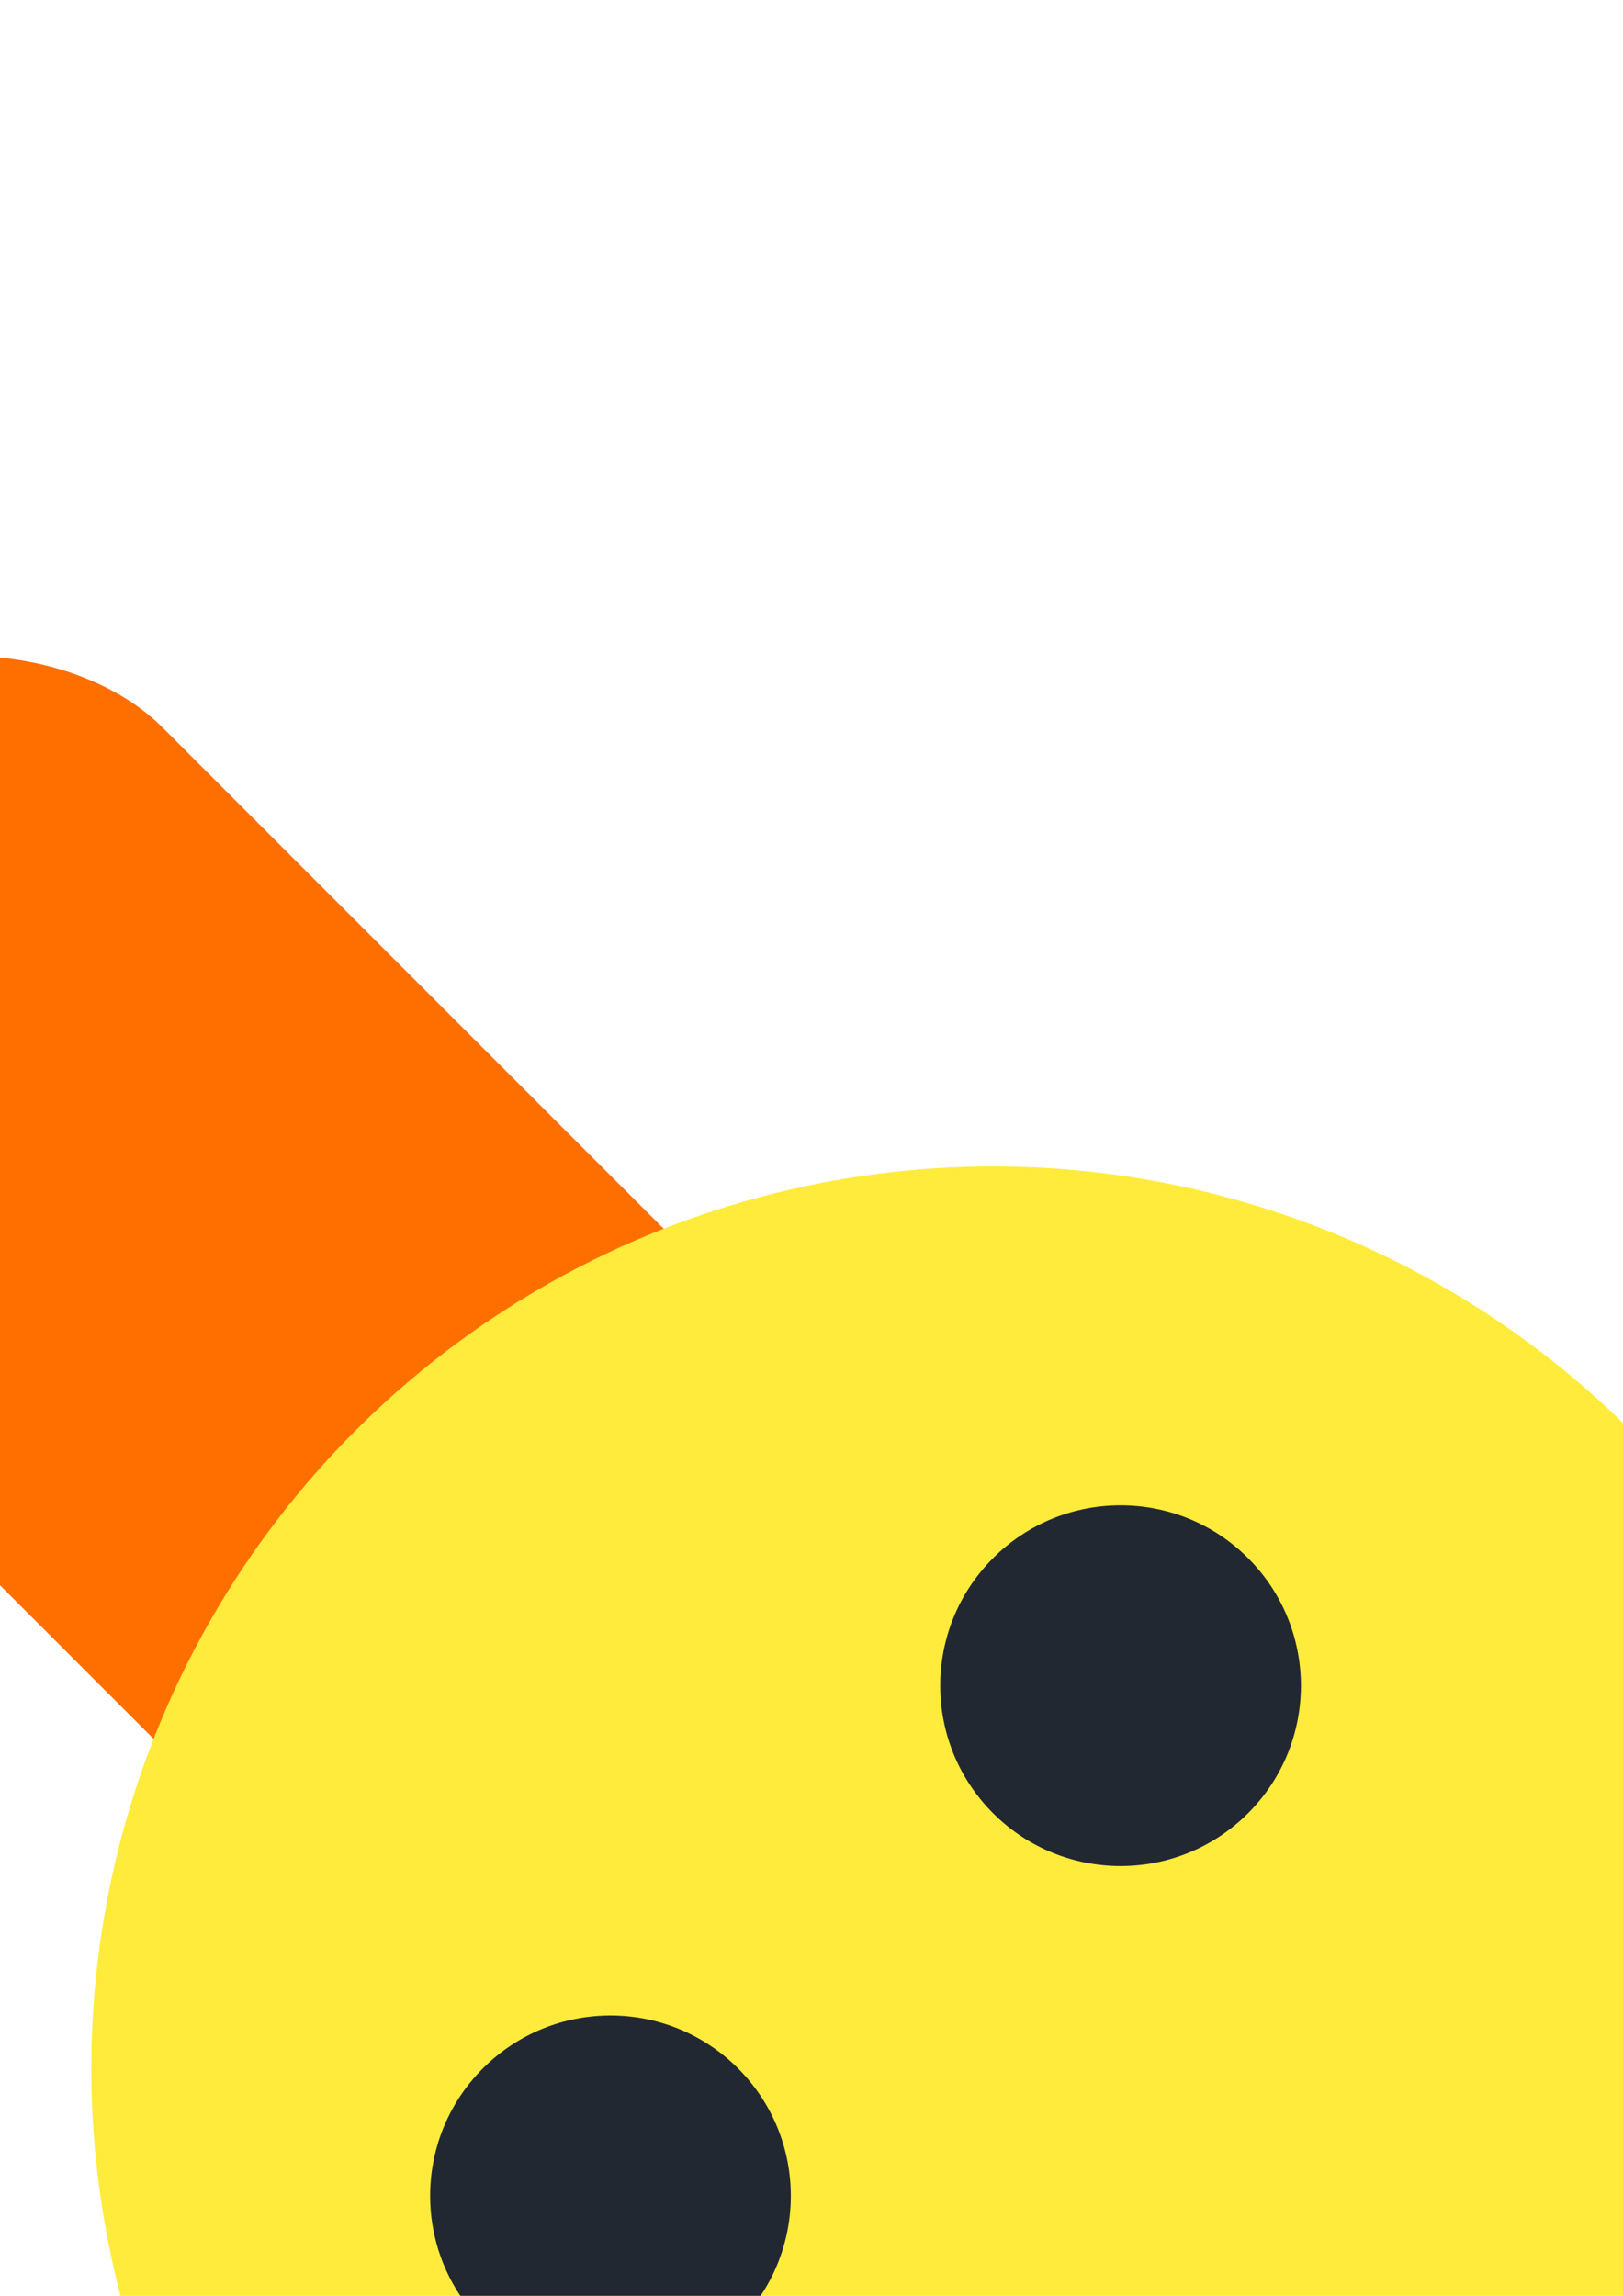<?xml version="1.0" encoding="UTF-8" standalone="no"?>
<svg
   xmlns:dc="http://purl.org/dc/elements/1.1/"
   xmlns:cc="http://creativecommons.org/ns#"
   xmlns:rdf="http://www.w3.org/1999/02/22-rdf-syntax-ns#"
   xmlns:svg="http://www.w3.org/2000/svg"
   xmlns="http://www.w3.org/2000/svg"
   xmlns:sodipodi="http://sodipodi.sourceforge.net/DTD/sodipodi-0.dtd"
   xmlns:inkscape="http://www.inkscape.org/namespaces/inkscape"
   sodipodi:docname="textures.svg"
   inkscape:version="1.0 (4035a4fb49, 2020-05-01)"
   id="svg8"
   version="1.1"
   viewBox="0 0 210 297"
   height="297mm"
   width="210mm">
  <defs
     id="defs2" />
  <sodipodi:namedview
     inkscape:window-maximized="1"
     inkscape:window-y="-9"
     inkscape:window-x="-9"
     inkscape:window-height="1051"
     inkscape:window-width="1920"
     showborder="false"
     inkscape:pagecheckerboard="true"
     showgrid="false"
     inkscape:document-rotation="0"
     inkscape:current-layer="layer1"
     inkscape:document-units="mm"
     inkscape:cy="1348.0426"
     inkscape:cx="20.65392"
     inkscape:zoom="0.11313708"
     inkscape:pageshadow="2"
     inkscape:pageopacity="0"
     borderopacity="1.0"
     bordercolor="#666666"
     pagecolor="#ffffff"
     id="base" />
  <g
     id="layer1"
     inkscape:groupmode="layer"
     inkscape:label="Layer 1">
    <rect
       inkscape:export-ydpi="60"
       inkscape:export-xdpi="60"
       ry="15.818"
       y="389.08"
       x="-1723.419"
       height="599.6"
       width="999.6"
       id="rect833"
       style="fill:#222831;fill-opacity:1;stroke:none;stroke-width:0.4" />
    <g
       id="g844"
       transform="matrix(0.11,-0.11,0.11,0.11,-48.937,-118.998)"
       inkscape:export-xdpi="10"
       inkscape:export-ydpi="10">
      <rect
         ry="74.342"
         y="-250"
         x="150"
         height="400"
         width="200"
         id="rect834"
         style="fill:#ff6f00;fill-opacity:1;stroke:none;stroke-width:0.381" />
      <circle
         r="250"
         cy="250"
         cx="250"
         id="path831"
         style="fill:#ffeb3b;fill-opacity:1;stroke:none;stroke-width:0.625" />
      <circle
         r="50"
         cy="200"
         cx="150"
         id="path836"
         style="fill:#222831;fill-opacity:1;stroke:none;stroke-width:0.554" />
      <circle
         style="fill:#222831;fill-opacity:1;stroke:none;stroke-width:0.554"
         id="circle838"
         cx="350"
         cy="200"
         r="50" />
    </g>
    <g
       inkscape:export-ydpi="60"
       inkscape:export-xdpi="60"
       transform="matrix(0.33,-0.33,0.33,0.33,-36.51,267.57)"
       id="g845">
      <rect
         style="fill:#ff6f00;fill-opacity:1;stroke:none;stroke-width:0.381"
         id="rect836"
         width="200"
         height="400"
         x="150"
         y="-250"
         ry="74.342" />
      <circle
         style="fill:#ffeb3b;fill-opacity:1;stroke:none;stroke-width:0.625"
         id="circle839"
         cx="250"
         cy="250"
         r="250" />
      <circle
         style="fill:#222831;fill-opacity:1;stroke:none;stroke-width:0.554"
         id="circle841"
         cx="150"
         cy="200"
         r="50" />
      <circle
         r="50"
         cy="200"
         cx="350"
         id="circle843"
         style="fill:#222831;fill-opacity:1;stroke:none;stroke-width:0.554" />
    </g>
    <g
       id="g881"
       inkscape:export-xdpi="20"
       inkscape:export-ydpi="20">
      <rect
         inkscape:export-ydpi="20"
         inkscape:export-xdpi="20"
         ry="0"
         y="-722.168"
         x="-1725.431"
         height="1000"
         width="1000"
         id="rect1089"
         style="fill:#222831;fill-opacity:1;stroke:none;stroke-width:37.516;stroke-miterlimit:4;stroke-dasharray:none;stroke-opacity:1"
         inkscape:export-filename="C:\Users\Duong\Documents\Development\Projects\ProjectDave\Assets\Textures\Level\Background.png" />
      <circle
         cy="-230.4"
         cx="-1226.205"
         id="path4742"
         style="fill:#ffcc00;fill-opacity:1;stroke:none;stroke-width:14.468;stroke-miterlimit:4;stroke-dasharray:none;stroke-opacity:1"
         r="75" />
      <rect
         ry="30.795"
         y="-481.413"
         x="-1254.415"
         height="130.955"
         width="57.795"
         id="rect4746"
         style="fill:#ffcc00;fill-opacity:1;stroke:none;stroke-width:12.545;stroke-miterlimit:4;stroke-dasharray:none;stroke-opacity:1" />
      <rect
         style="fill:#ffcc00;fill-opacity:1;stroke:none;stroke-width:12.545;stroke-miterlimit:4;stroke-dasharray:none;stroke-opacity:1"
         id="rect4748"
         width="57.795"
         height="130.955"
         x="-1254.415"
         y="-120.164"
         ry="30.795" />
      <rect
         transform="rotate(-90)"
         ry="30.318"
         y="-1112.157"
         x="204.152"
         height="128.924"
         width="58.706"
         id="rect4750"
         style="fill:#ffcc00;fill-opacity:1;stroke:none;stroke-width:12.545;stroke-miterlimit:4;stroke-dasharray:none;stroke-opacity:1" />
      <rect
         style="fill:#ffcc00;fill-opacity:1;stroke:none;stroke-width:12.545;stroke-miterlimit:4;stroke-dasharray:none;stroke-opacity:1"
         id="rect4752"
         width="58.706"
         height="128.924"
         x="204.152"
         y="-1467.803"
         ry="30.318"
         transform="rotate(-90)" />
      <rect
         transform="matrix(0.688,-0.726,0.686,0.728,0,0)"
         ry="20.137"
         y="-1239.022"
         x="-742.184"
         height="85.632"
         width="38.382"
         id="rect4756"
         style="fill:#ffcc00;fill-opacity:1;stroke:none;stroke-width:10.762;stroke-miterlimit:4;stroke-dasharray:none;stroke-opacity:1" />
      <rect
         style="fill:#ffcc00;fill-opacity:1;stroke:none;stroke-width:10.762;stroke-miterlimit:4;stroke-dasharray:none;stroke-opacity:1"
         id="rect4760"
         width="38.382"
         height="85.632"
         x="1044.932"
         y="543.712"
         ry="20.137"
         transform="matrix(-0.688,-0.726,-0.686,0.728,0,0)" />
      <rect
         style="fill:#ffcc00;fill-opacity:1;stroke:none;stroke-width:10.762;stroke-miterlimit:4;stroke-dasharray:none;stroke-opacity:1"
         id="rect1091"
         width="38.382"
         height="85.632"
         x="-1058.468"
         y="-921.867"
         ry="20.137"
         transform="matrix(0.688,0.726,0.686,-0.728,0,0)" />
      <rect
         transform="matrix(-0.688,0.726,-0.686,-0.728,0,0)"
         ry="20.137"
         y="860.868"
         x="728.648"
         height="85.632"
         width="38.382"
         id="rect1093"
         style="fill:#ffcc00;fill-opacity:1;stroke:none;stroke-width:10.762;stroke-miterlimit:4;stroke-dasharray:none;stroke-opacity:1" />
    </g>
    <g
       inkscape:export-ydpi="25.399998"
       inkscape:export-xdpi="25.399998"
       id="g870">
      <rect
         style="fill:#222831;stroke-width:0.517;fill-opacity:0"
         id="rect862"
         width="600"
         height="500"
         x="488.769"
         y="542.557"
         ry="0" />
      <g
         inkscape:export-ydpi="60"
         inkscape:export-xdpi="60"
         transform="matrix(0.33,-0.33,0.33,0.33,660.395,826.497)"
         id="g860">
        <rect
           style="fill:#ff6f00;fill-opacity:1;stroke:none;stroke-width:0.381"
           id="rect852"
           width="200"
           height="400"
           x="150"
           y="-250"
           ry="74.342" />
        <circle
           style="fill:#ffeb3b;fill-opacity:1;stroke:none;stroke-width:0.625"
           id="circle854"
           cx="250"
           cy="250"
           r="250" />
        <circle
           style="fill:#222831;fill-opacity:1;stroke:none;stroke-width:0.554"
           id="circle856"
           cx="150"
           cy="200"
           r="50" />
        <circle
           r="50"
           cy="200"
           cx="350"
           id="circle858"
           style="fill:#222831;fill-opacity:1;stroke:none;stroke-width:0.554" />
      </g>
    </g>
  </g>
</svg>
